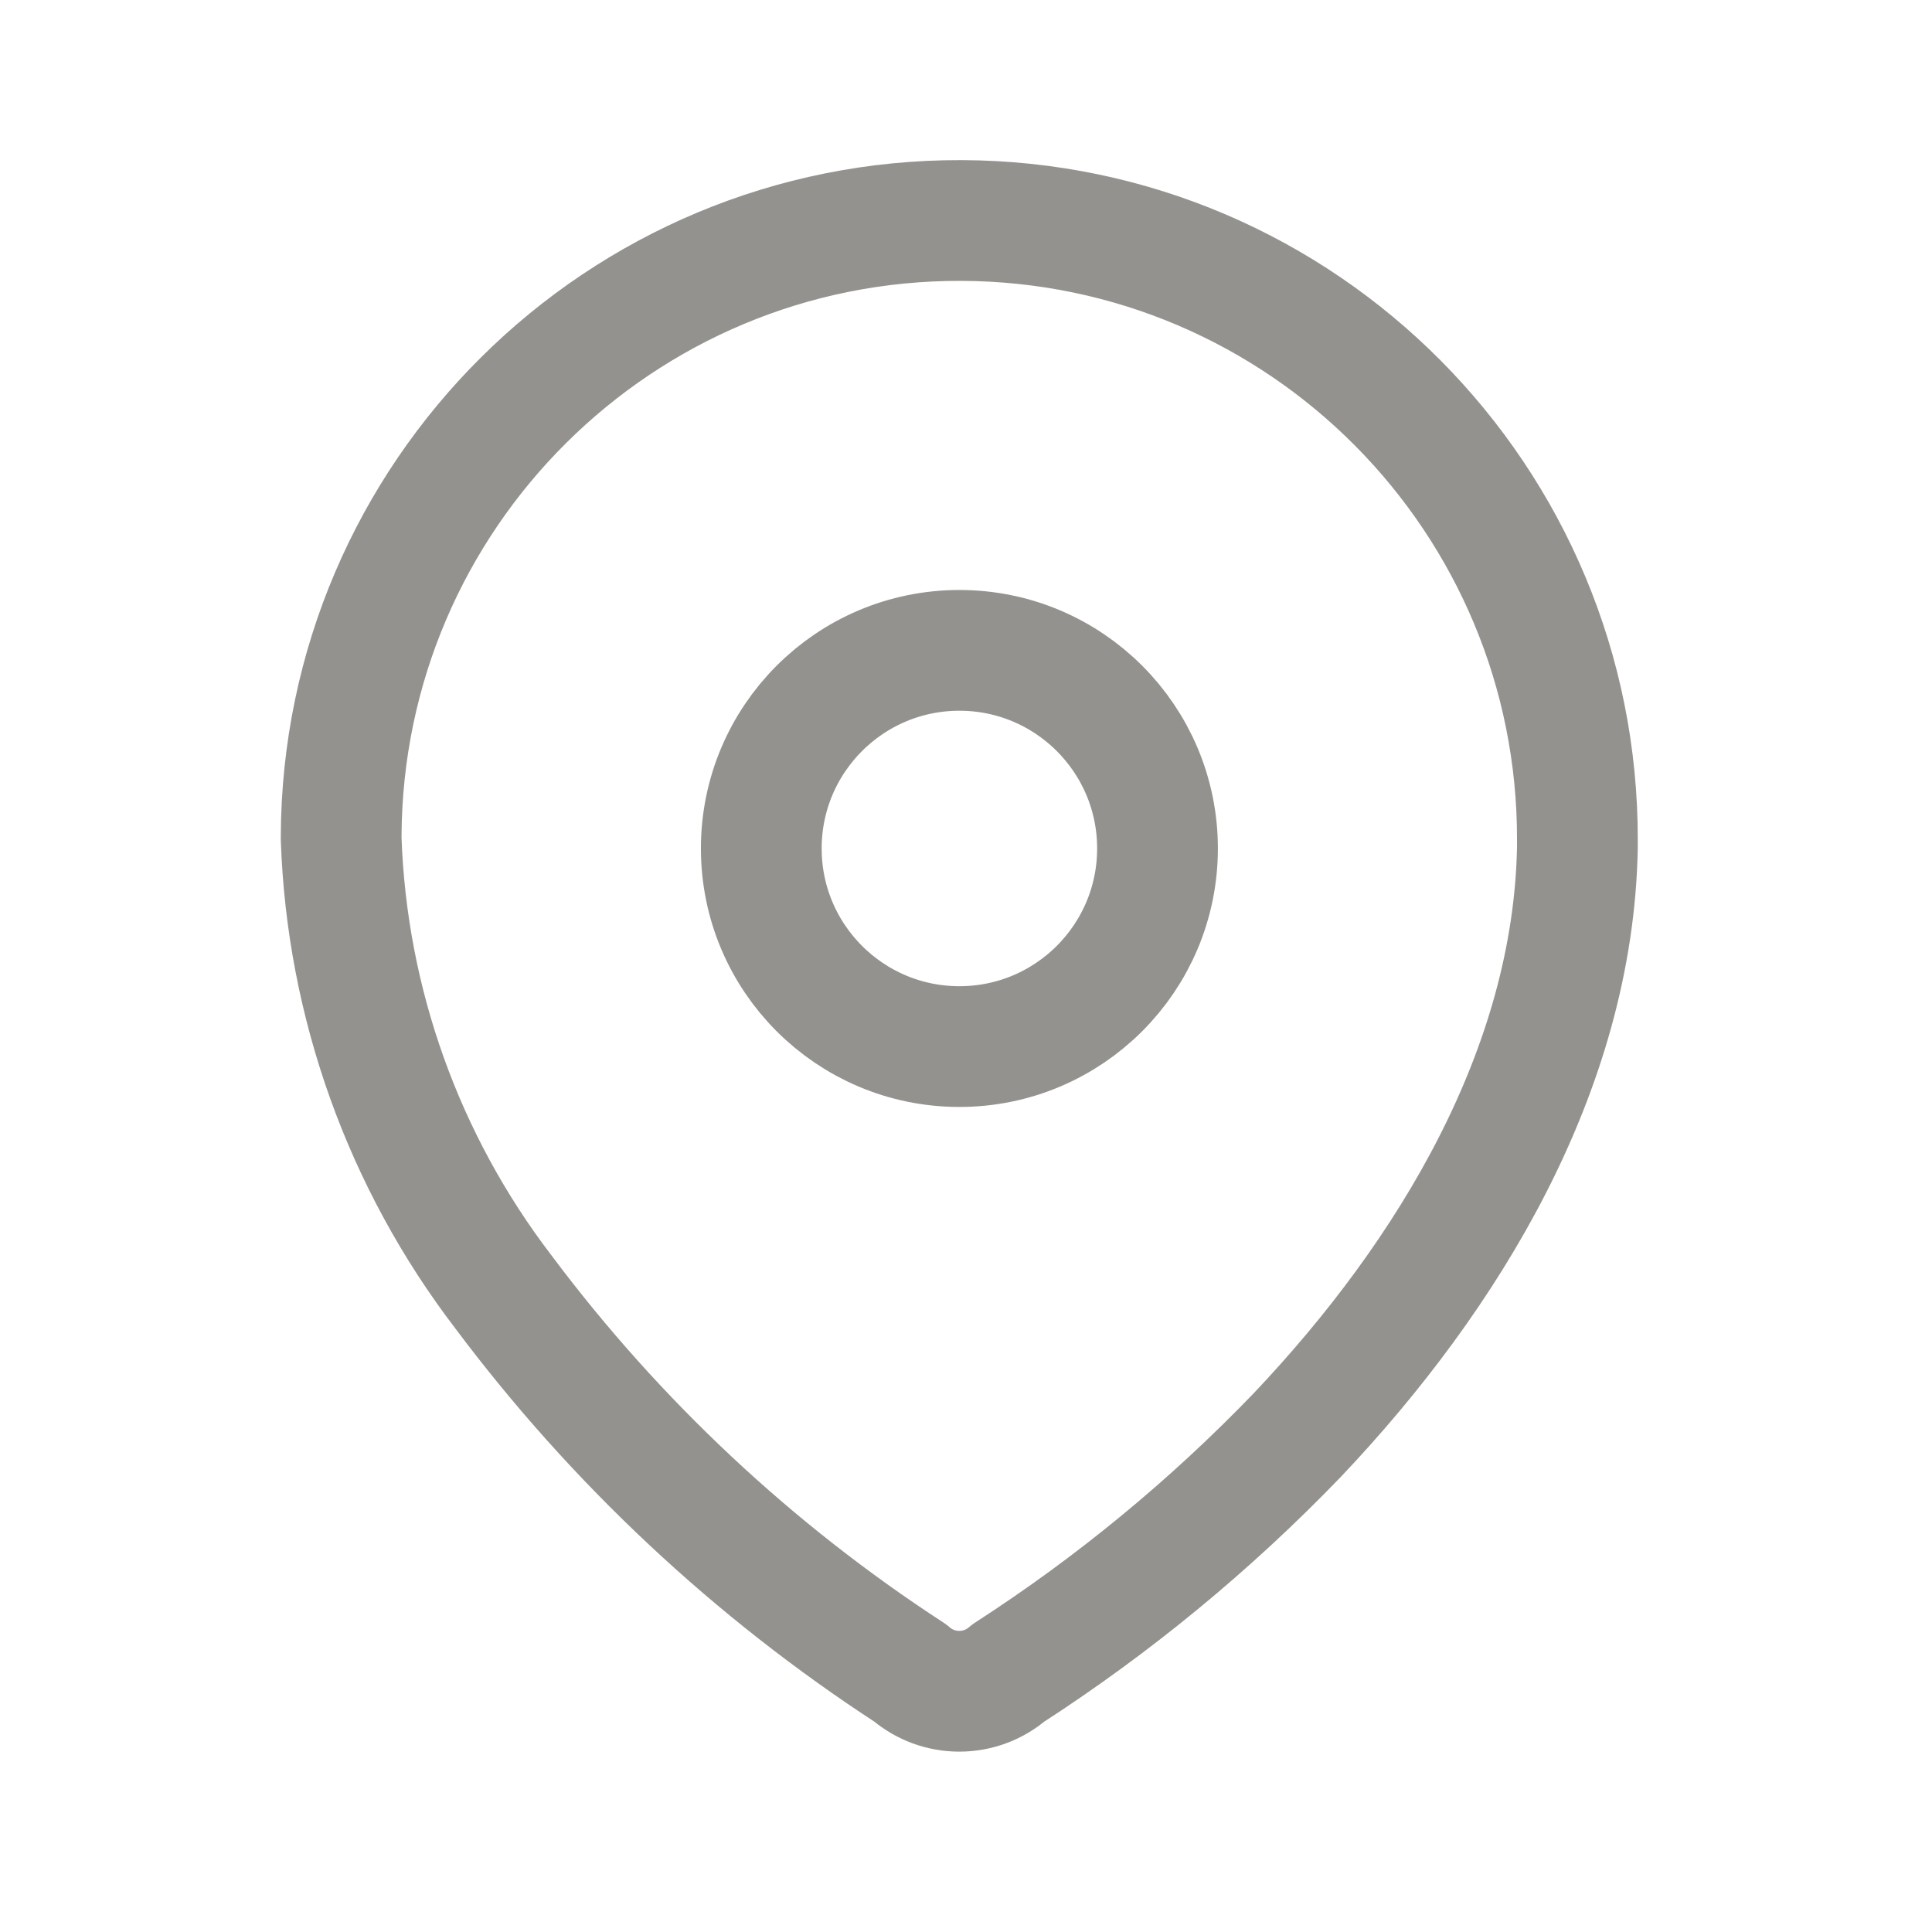 <svg width="24" height="24" viewBox="0 0 24 24" fill="none" xmlns="http://www.w3.org/2000/svg">
<path fill-rule="evenodd" clip-rule="evenodd" d="M4.238 10.392C4.253 6.151 7.702 2.725 11.943 2.739C16.183 2.754 19.609 6.203 19.595 10.444V10.531C19.543 13.287 18.003 15.835 16.116 17.826C15.037 18.947 13.832 19.939 12.525 20.783C12.176 21.085 11.657 21.085 11.308 20.783C9.359 19.515 7.649 17.913 6.256 16.052C5.014 14.43 4.308 12.46 4.238 10.418L4.238 10.392Z" stroke="#93928E" stroke-width="1.5" stroke-linecap="round" stroke-linejoin="round"/>
<circle cx="11.918" cy="10.54" r="2.461" stroke="#93928E" stroke-width="1.5" stroke-linecap="round" stroke-linejoin="round"/>
</svg>
